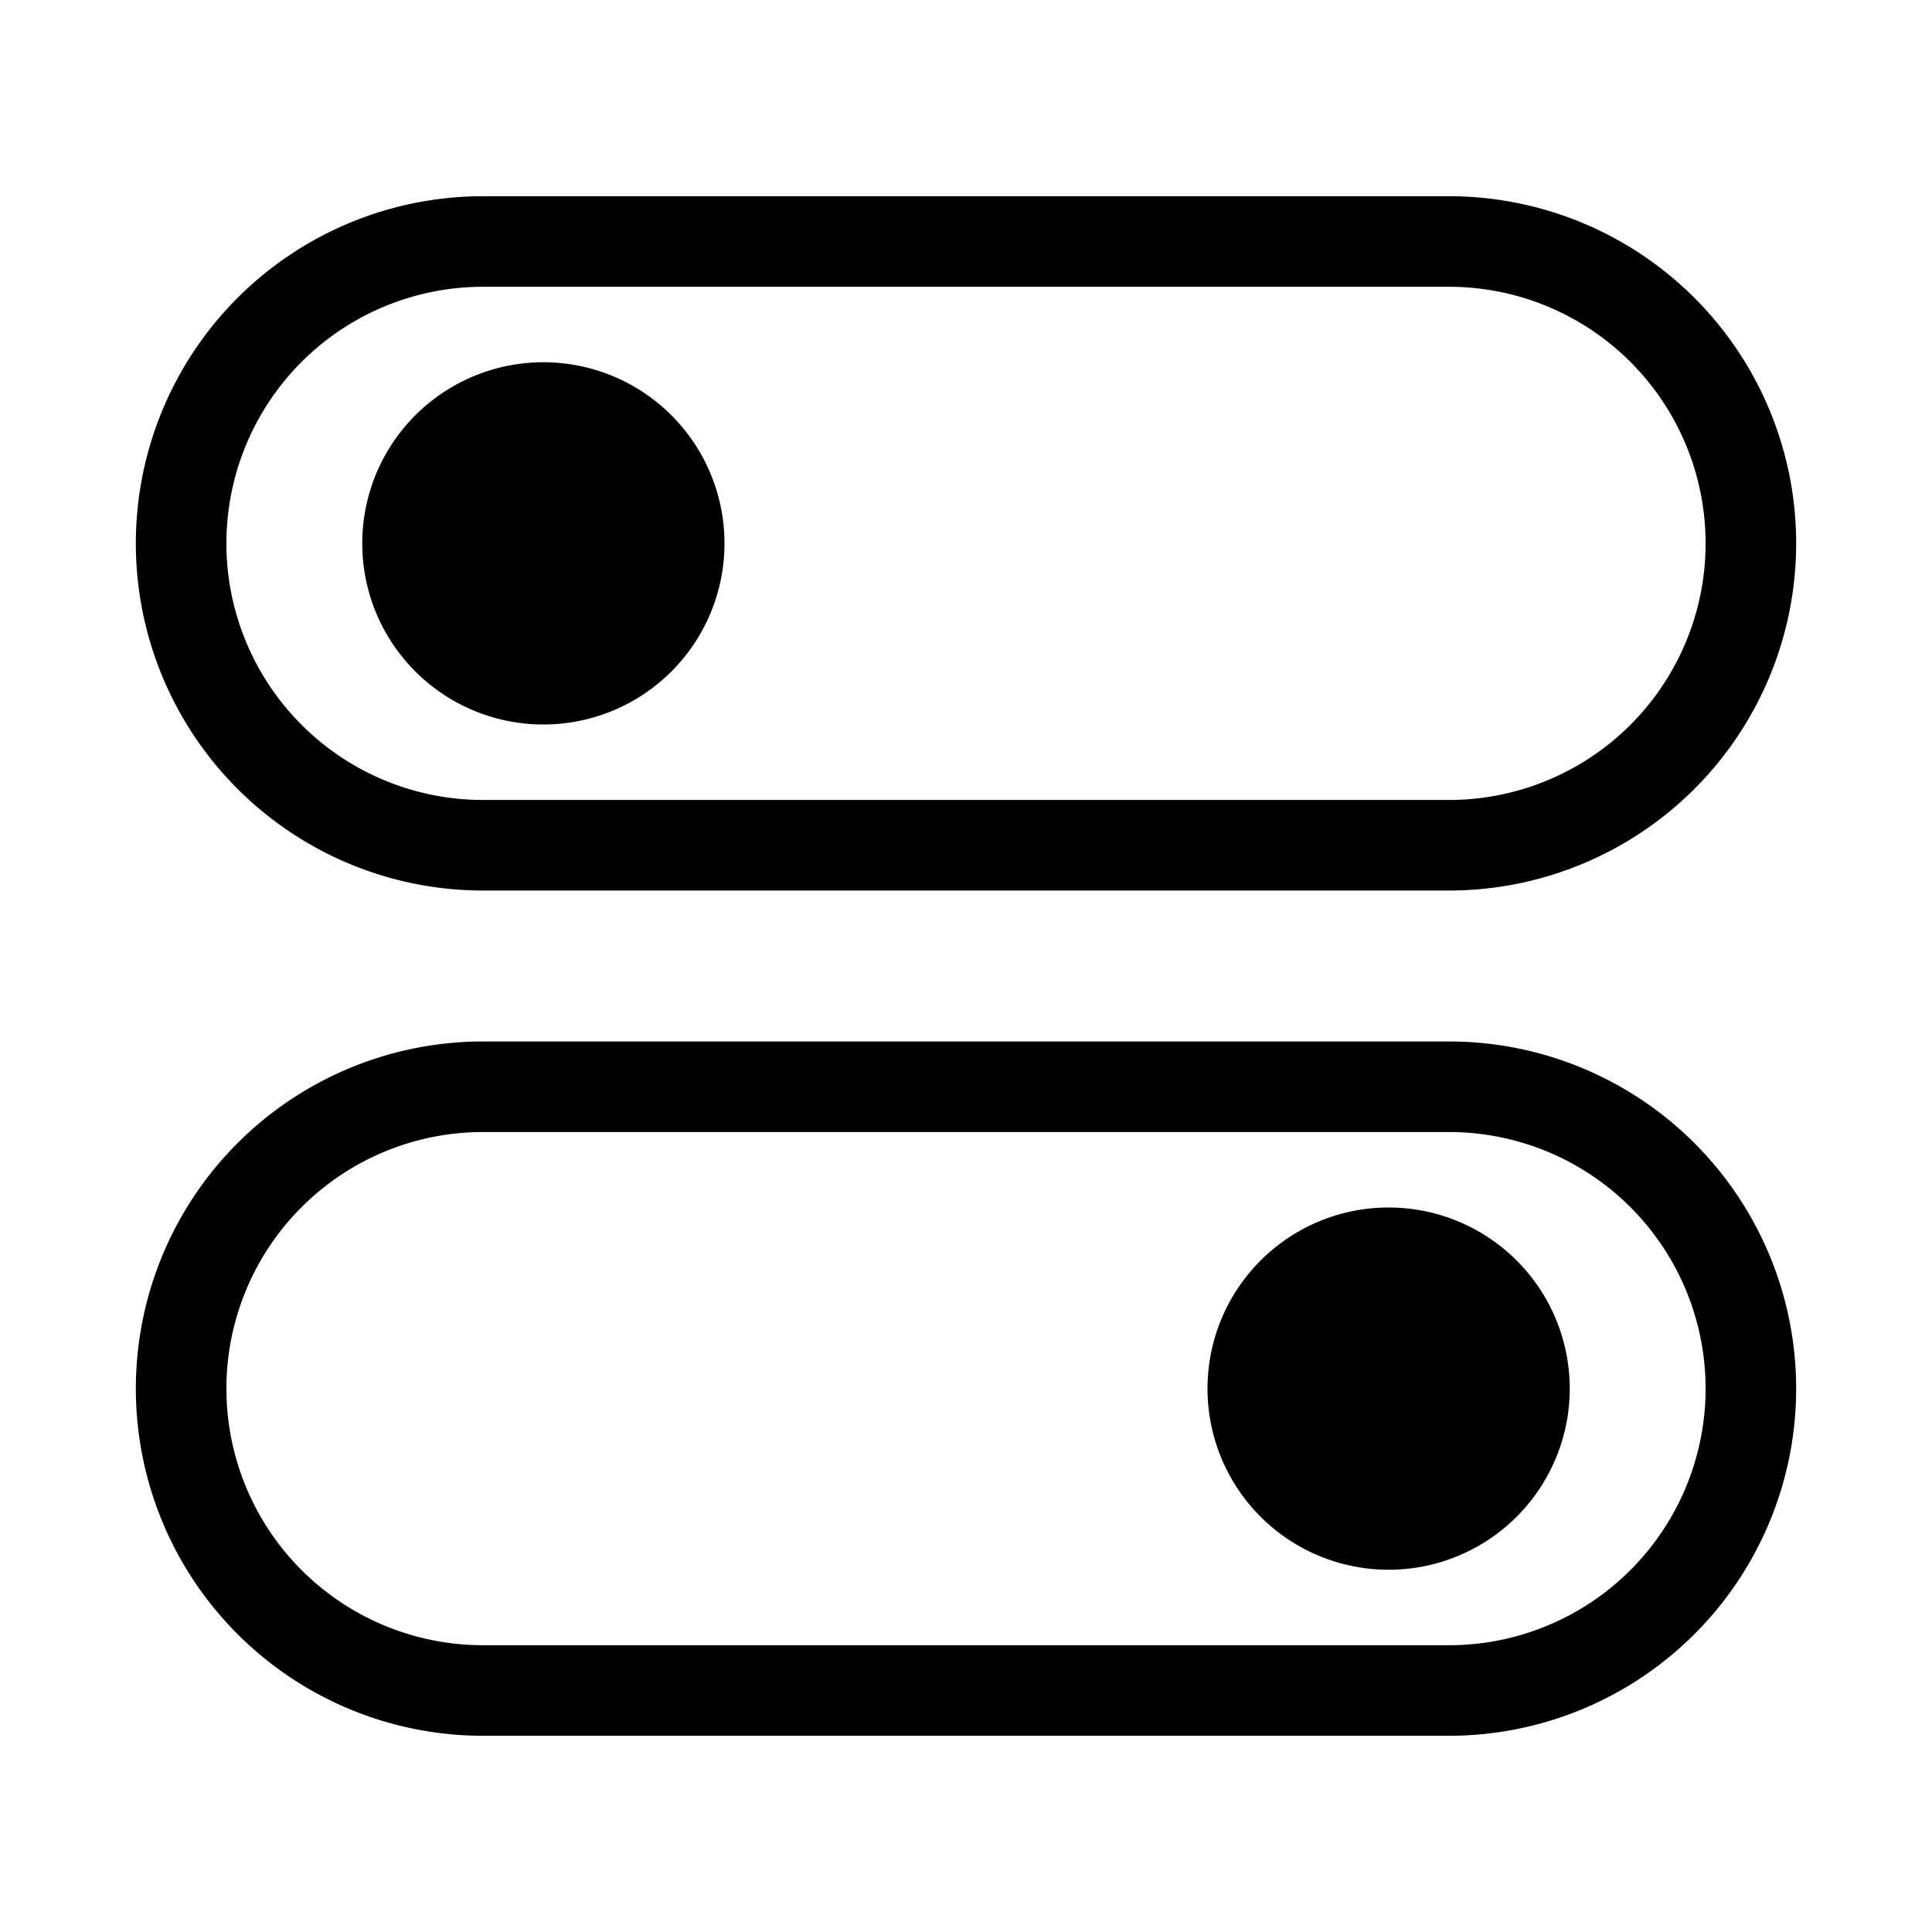 <svg xmlns="http://www.w3.org/2000/svg" width="32" height="32" viewBox="0 0 32 32"><path d="M24 17.25a5.75 5.75 0 0 1 0 11.5H8a5.75 5.75 0 0 1 0-11.5zm-16 1.5a4.25 4.25 0 0 0 0 8.5h16a4.25 4.25 0 0 0 0-8.5zM23 20a3 3 0 1 1 0 6 3 3 0 0 1 0-6m1-16.75a5.75 5.75 0 0 1 0 11.5H8a5.75 5.75 0 0 1 0-11.5zM8 4.75a4.25 4.25 0 0 0 0 8.5h16a4.25 4.25 0 0 0 0-8.5zM9 6a3 3 0 1 1 0 6 3 3 0 0 1 0-6"/></svg>